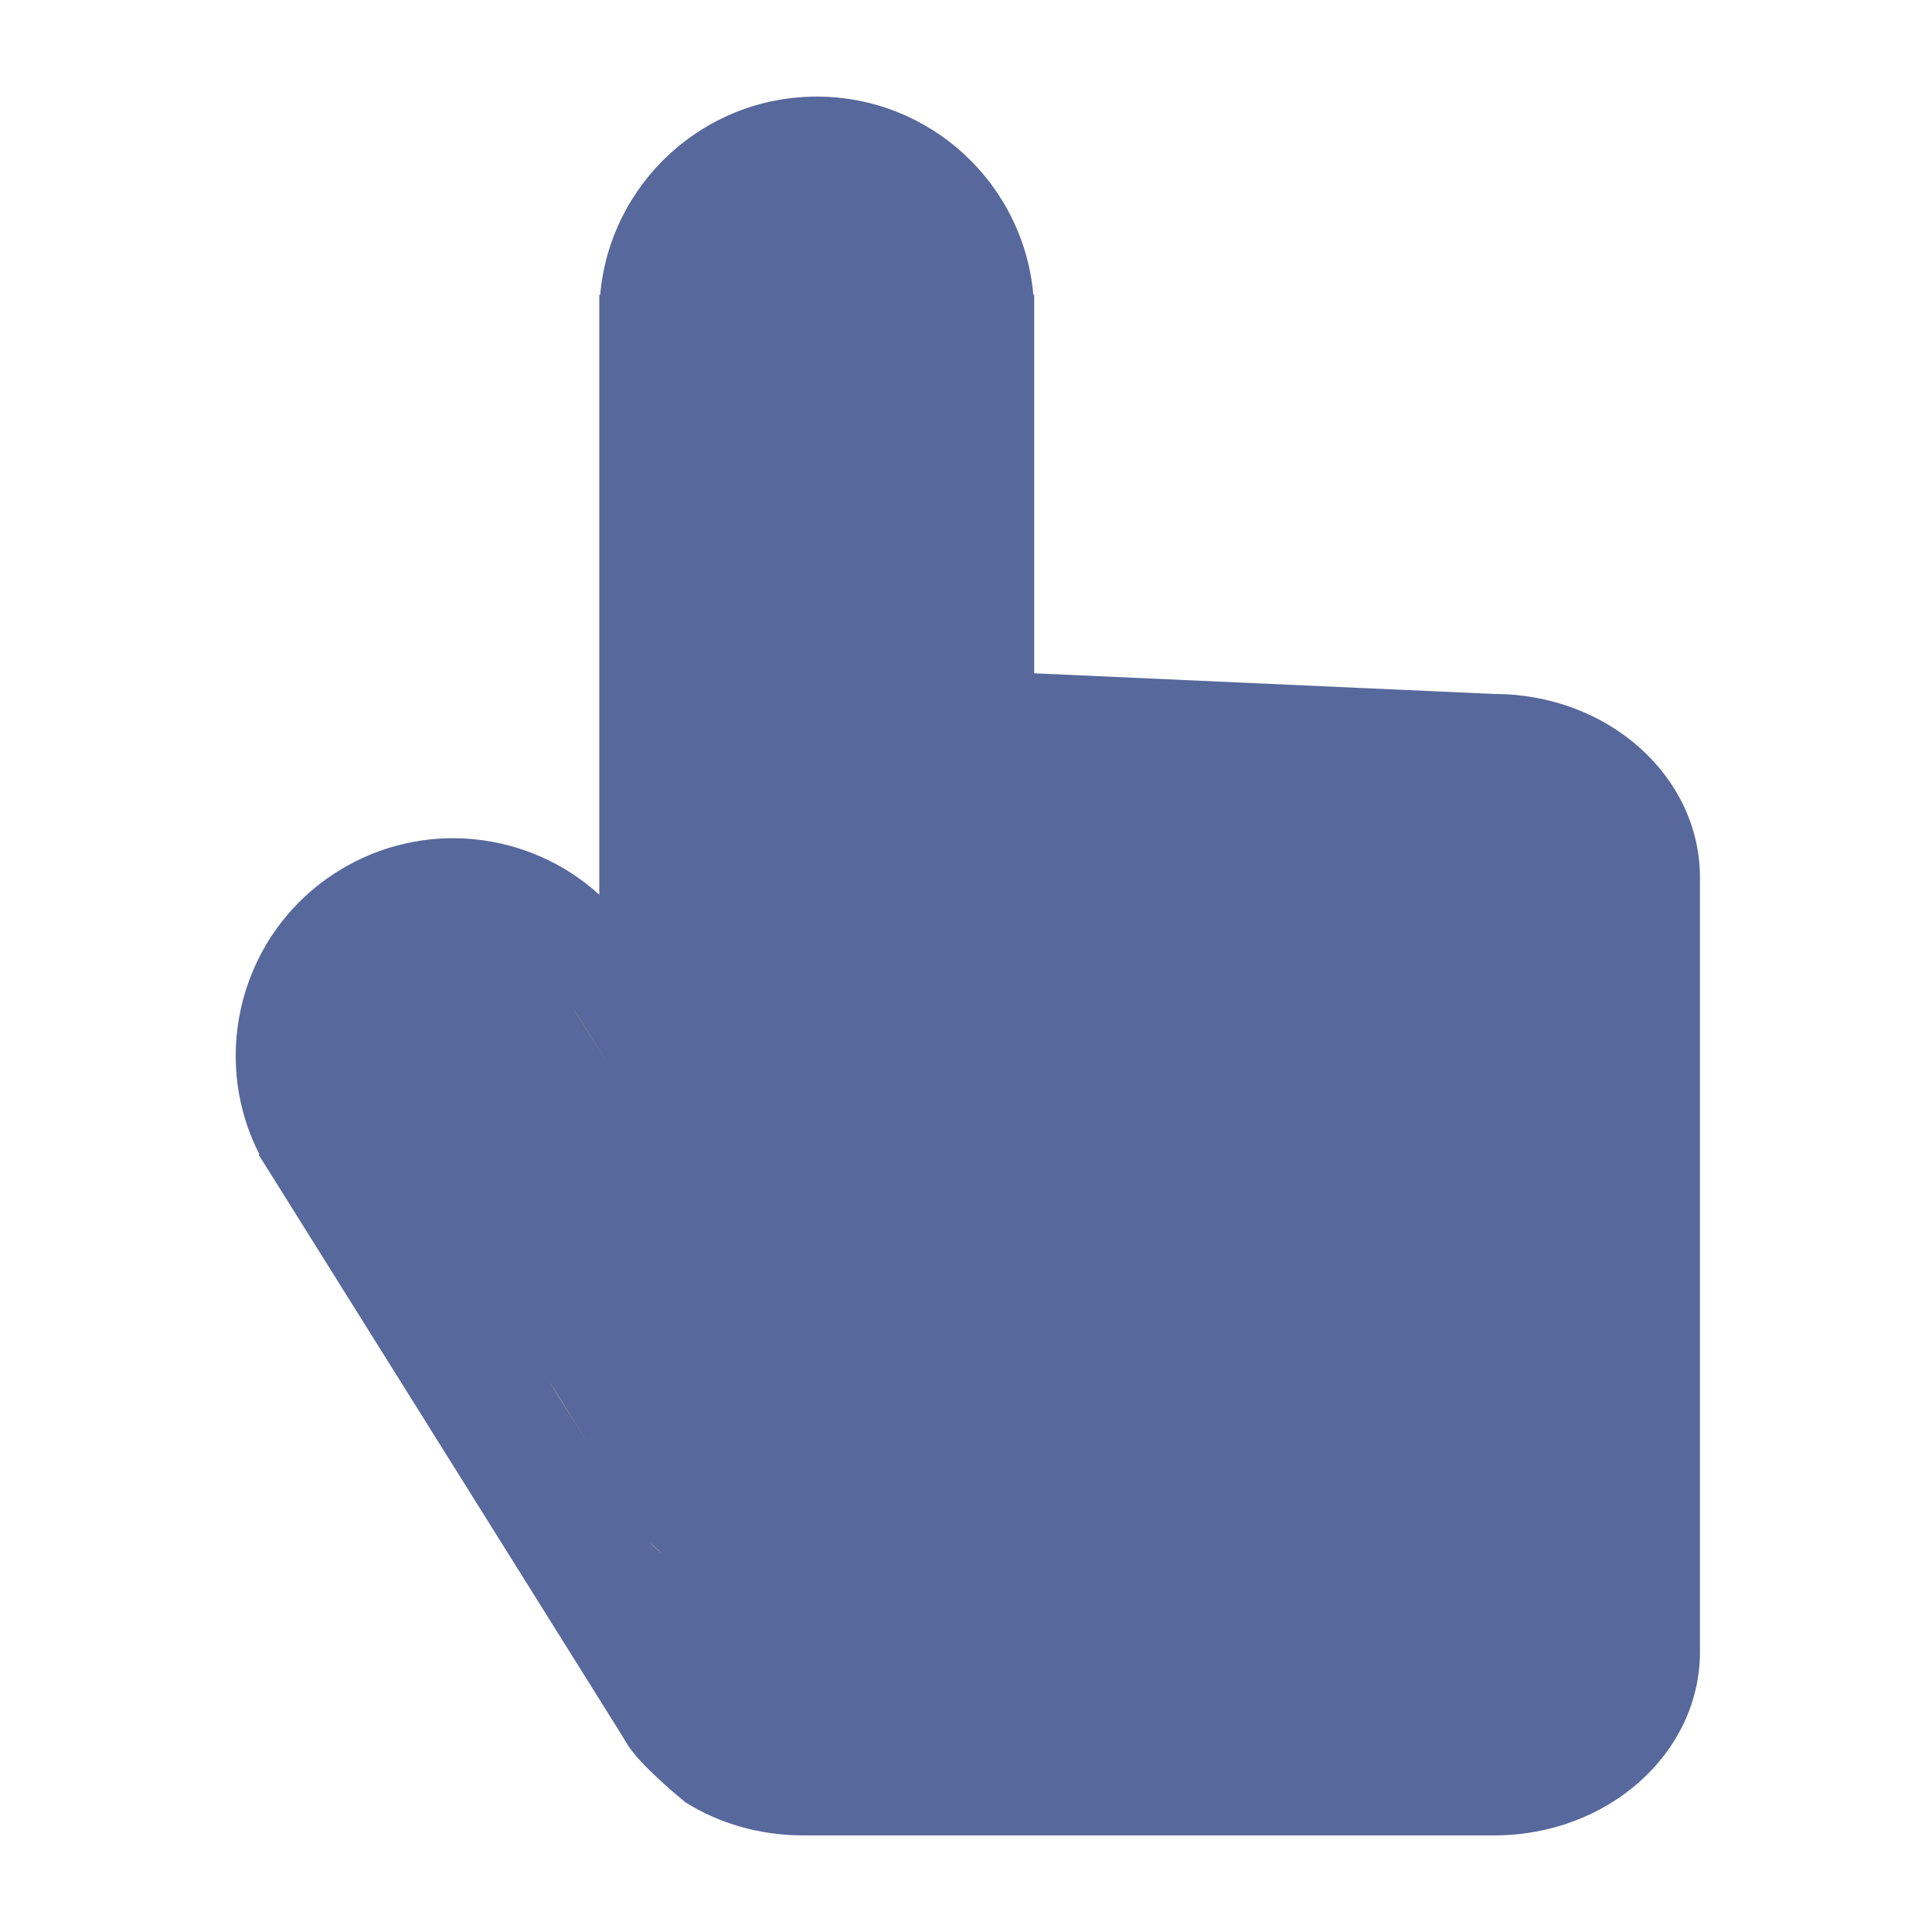 <?xml version="1.0" encoding="UTF-8"?>
<svg width="20px" height="20px" viewBox="0 0 20 20" version="1.1" xmlns="http://www.w3.org/2000/svg" xmlns:xlink="http://www.w3.org/1999/xlink">
    <title>手动布局</title>
    <g id="架构视图-V4" stroke="none" stroke-width="1" fill="none" fill-rule="evenodd">
        <g id="变化与确认" transform="translate(-382, -218)">
            <g id="编组-38" transform="translate(273, 205)">
                <g id="手动布局" transform="translate(119, 23) rotate(-90) translate(-119, -23) translate(109, 13)">
                    <g id="编组-37" transform="translate(0, 0)">
                        <rect id="矩形" x="0" y="0" width="20" height="20"></rect>
                    </g>
                    <g id="手动同步" transform="translate(10, 10.019) rotate(-270) translate(-10, -10.019) translate(2.421, 1.019)">
                        <path d="M13.028,6.184 L8.266,5.97 L8.266,2.052 L8.257,2.052 C8.156,0.902 7.191,0 6.015,0 C4.839,0 3.874,0.902 3.773,2.052 L3.764,2.052 L3.764,8.262 C3.037,7.6 1.932,7.473 1.057,8.02 C0.06,8.644 -0.28,9.921 0.245,10.949 L0.238,10.954 L3.991,16.953 C4.018,17.001 4.048,17.048 4.079,17.094 C4.231,17.314 4.656,17.658 4.656,17.658 C5.001,17.874 5.421,18 5.874,18 L13.028,18 C14.205,18 15.158,17.149 15.158,16.099 L15.158,8.085 C15.158,7.035 14.205,6.184 13.028,6.184 L13.028,6.184 Z" id="路径" fill="#57689C"></path>
                        <path d="M3.517,9.474 L3.514,9.476 L3.906,10.095 L3.517,9.474 Z M4.291,14.968 L4.312,14.996 L4.406,15.082 L4.384,15.053 L4.291,14.968 Z M6.667,16.657 C6.642,16.656 6.616,16.656 6.59,16.656 C6.616,16.656 6.642,16.656 6.667,16.657 Z M3.368,13.503 L3.648,13.939 L3.246,13.297 C3.284,13.367 3.325,13.436 3.368,13.503 L3.368,13.503 Z" id="形状" fill="#999999" fill-rule="nonzero"></path>
                    </g>
                </g>
            </g>
        </g>
    </g>
</svg>